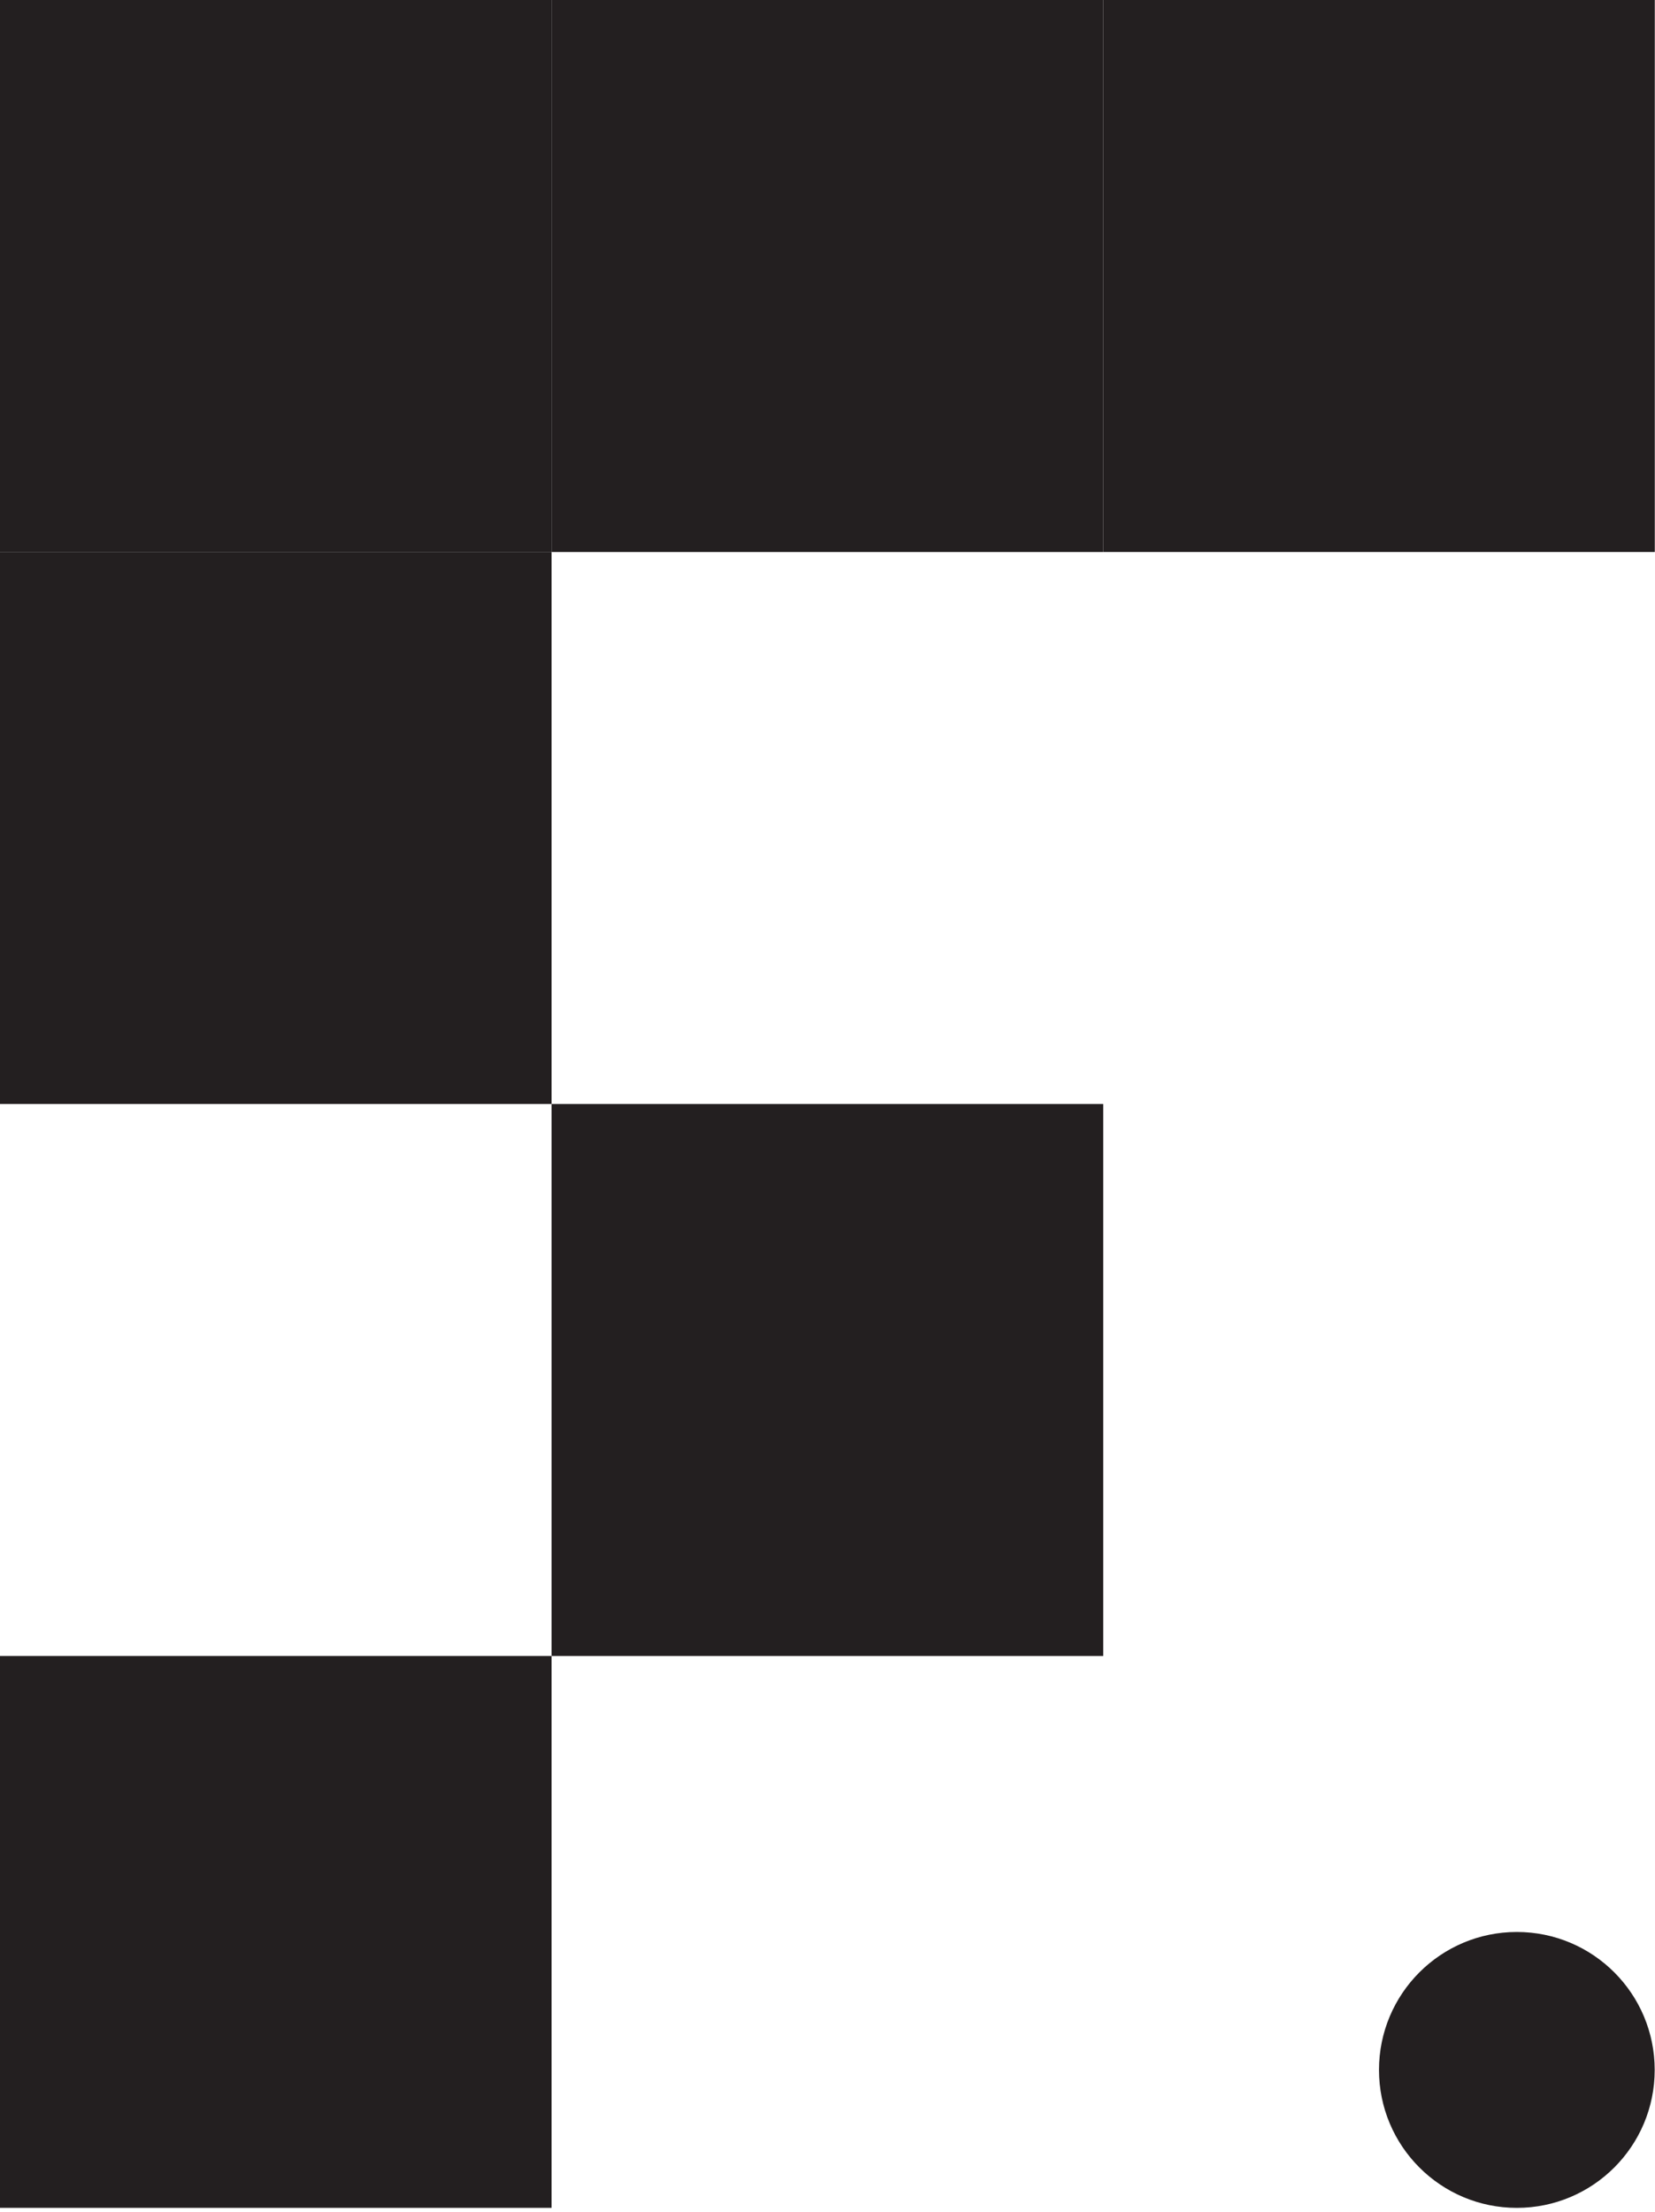 <svg width="161" height="215" viewBox="0 0 161 215" fill="none" xmlns="http://www.w3.org/2000/svg">
<g clip-path="url(#clip0_24_2)">
<path d="M53.66 0H0V53.66H53.66V0Z" fill="#231F20"/>
<path d="M53.66 53.66H0V107.32H53.66V53.66Z" fill="#231F20"/>
<path d="M107.32 107.32H53.66V160.98H107.32V107.32Z" fill="#231F20"/>
<path d="M53.66 160.98H0V214.64H53.66V160.98Z" fill="#231F20"/>
<path d="M107.32 0H53.66V53.66H107.32V0Z" fill="#231F20"/>
<path d="M160.98 0H107.32V53.66H160.98V0Z" fill="#231F20"/>
<path d="M147.56 214.63C154.966 214.63 160.97 208.626 160.97 201.22C160.97 193.814 154.966 187.81 147.56 187.81C140.154 187.81 134.15 193.814 134.15 201.22C134.15 208.626 140.154 214.63 147.56 214.63Z" fill="#231F20"/>
</g>
<defs>
<clipPath id="clip0_24_2">
<rect width="160.98" height="214.63" fill="white"/>
</clipPath>
</defs>
</svg>
